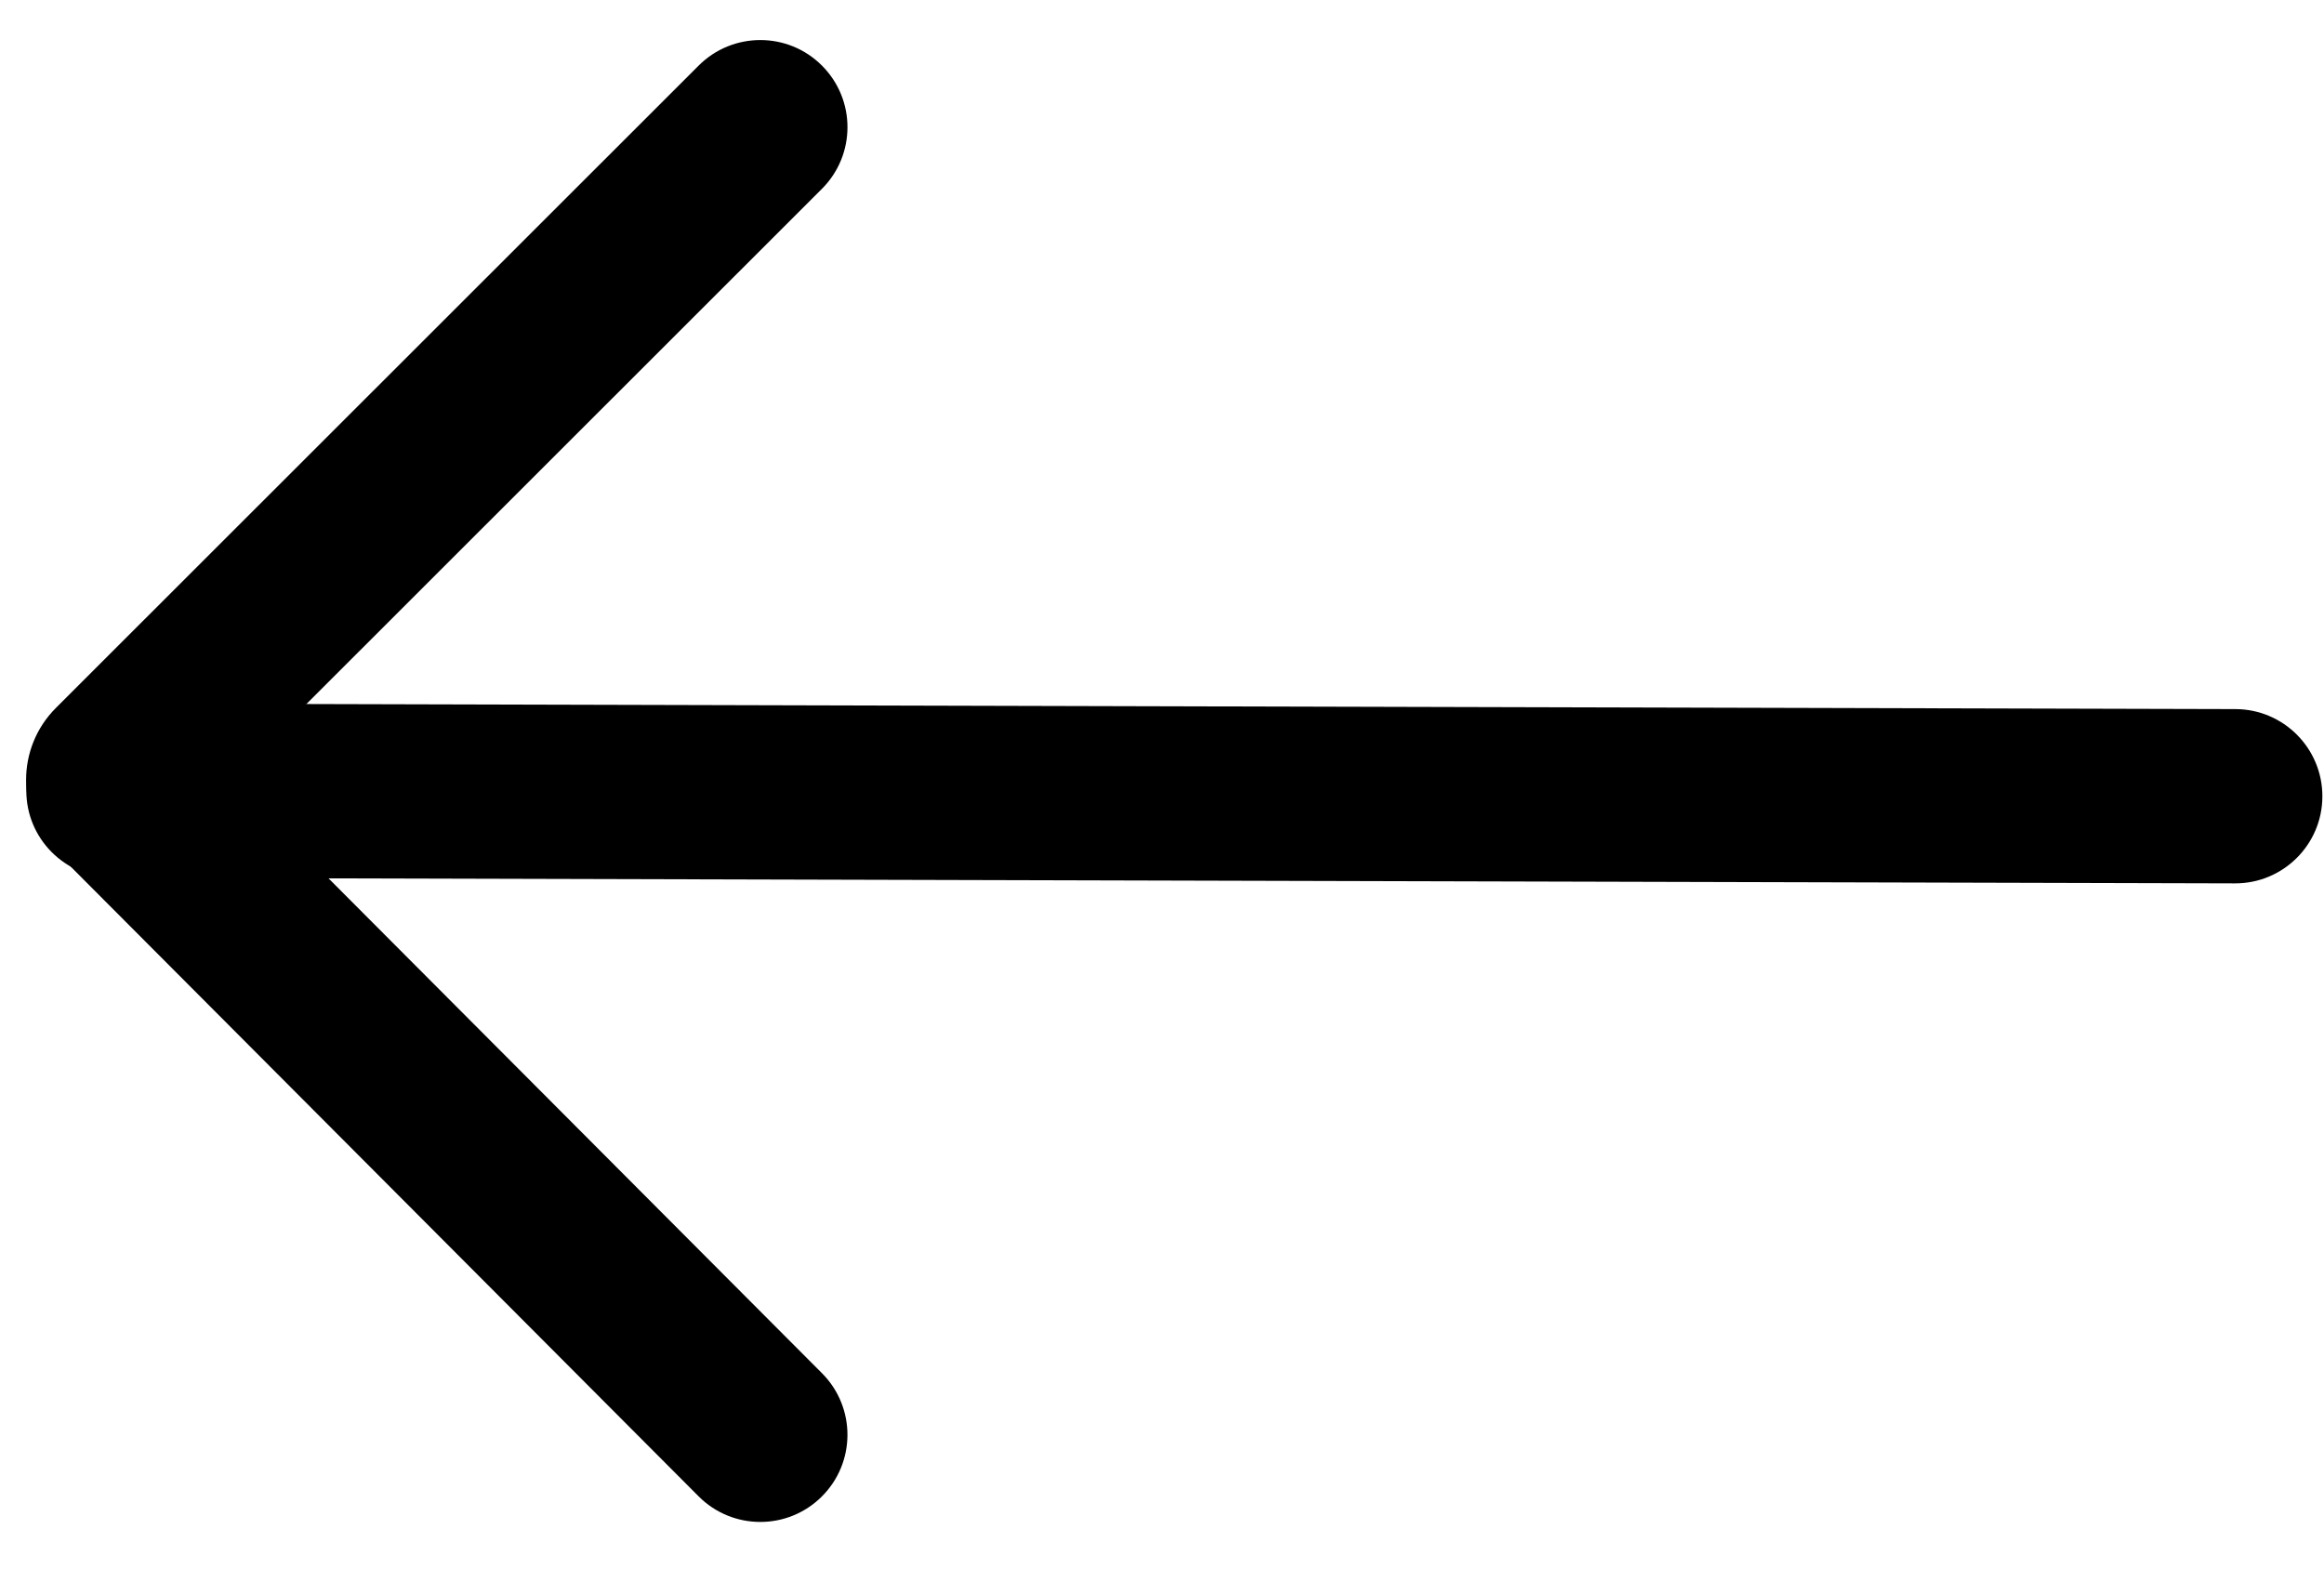 <?xml version="1.0" encoding="UTF-8"?>
<svg width="40px" height="27px" viewBox="0 0 40 27" version="1.1" xmlns="http://www.w3.org/2000/svg" xmlns:xlink="http://www.w3.org/1999/xlink">
    <!-- Generator: Sketch 51.2 (57519) - http://www.bohemiancoding.com/sketch -->
    <title>uEA11-arrow-long-left</title>
    <desc>Created with Sketch.</desc>
    <defs></defs>
    <g id="Page-1" stroke="none" stroke-width="1" fill="none" fill-rule="evenodd">
        <g id="uEA11-arrow-long-left" fill="#000000" fill-rule="nonzero">
            <path d="M14.149,23.639 C14.733,24.226 14.732,25.175 14.145,25.76 C13.559,26.345 12.609,26.344 12.024,25.757 L0.96,14.66 C0.278,13.976 0.279,12.869 0.962,12.186 L12.026,1.128 C12.612,0.543 13.562,0.543 14.147,1.129 C14.733,1.715 14.733,2.664 14.147,3.25 L3.966,13.426 L14.149,23.639 Z" id="Path"></path>
            <path d="M38.476,12.206 C39.304,12.208 39.974,12.882 39.972,13.71 C39.97,14.538 39.297,15.208 38.468,15.206 L1.949,15.11 C1.12,15.107 0.45,14.434 0.453,13.606 C0.455,12.777 1.128,12.107 1.956,12.11 L38.476,12.206 Z" id="Path"></path>
        </g>
    </g>
</svg>